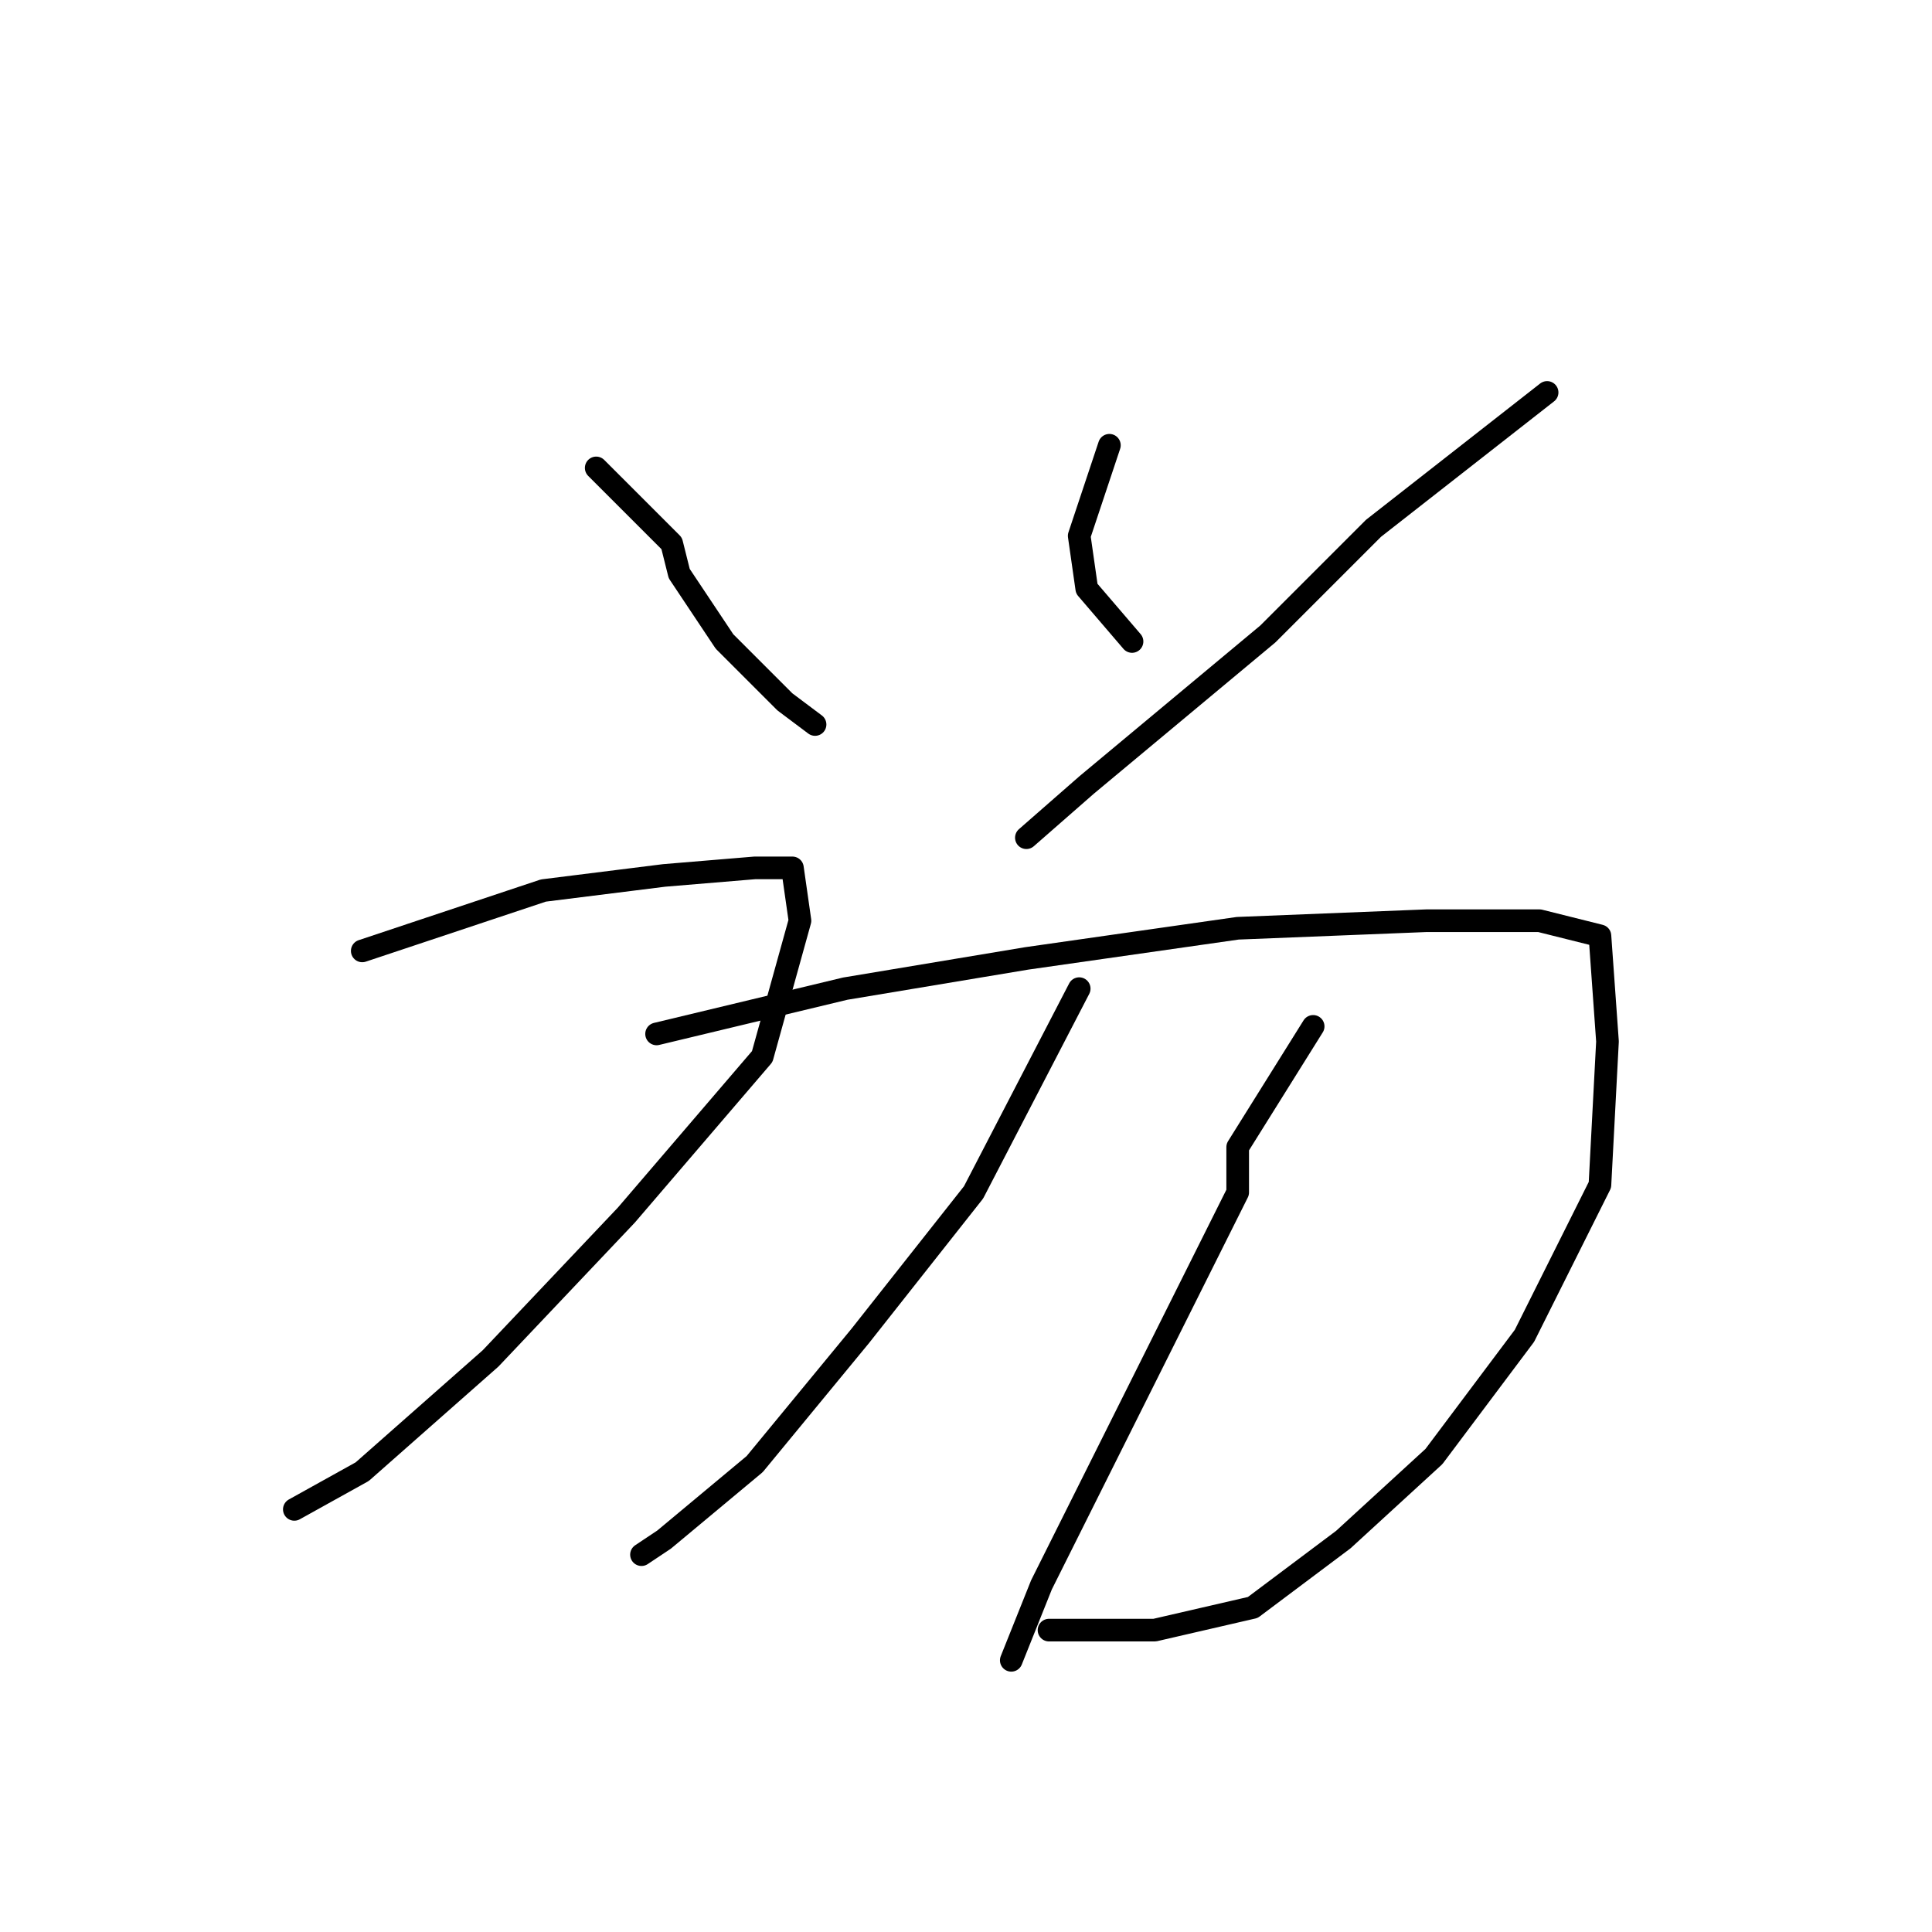 <?xml version="1.0" standalone="no"?>
    <svg width="256" height="256" xmlns="http://www.w3.org/2000/svg" version="1.1">
    <polyline stroke="black" stroke-width="3" stroke-linecap="round" fill="transparent" stroke-linejoin="round" points="79 62 89 72 90 76 96 85 104 93 108 96 108 96 " />
        <polyline stroke="black" stroke-width="3" stroke-linecap="round" fill="transparent" stroke-linejoin="round" points="147 59 143 71 144 78 150 85 150 85 " />
        <polyline stroke="black" stroke-width="3" stroke-linecap="round" fill="transparent" stroke-linejoin="round" points="205 52 182 70 168 84 144 104 136 111 136 111 " />
        <polyline stroke="black" stroke-width="3" stroke-linecap="round" fill="transparent" stroke-linejoin="round" points="48 126 72 118 88 116 100 115 105 115 106 122 101 140 83 161 65 180 48 195 39 200 39 200 " />
        <polyline stroke="black" stroke-width="3" stroke-linecap="round" fill="transparent" stroke-linejoin="round" points="87 137 112 131 136 127 164 123 189 122 204 122 212 124 213 138 212 157 202 177 190 193 178 204 166 213 153 216 139 216 139 216 " />
        <polyline stroke="black" stroke-width="3" stroke-linecap="round" fill="transparent" stroke-linejoin="round" points="143 131 129 158 114 177 100 194 88 204 85 206 85 206 " />
        <polyline stroke="black" stroke-width="3" stroke-linecap="round" fill="transparent" stroke-linejoin="round" points="174 136 164 152 164 158 157 172 148 190 138 210 134 220 134 220 " />
        </svg>